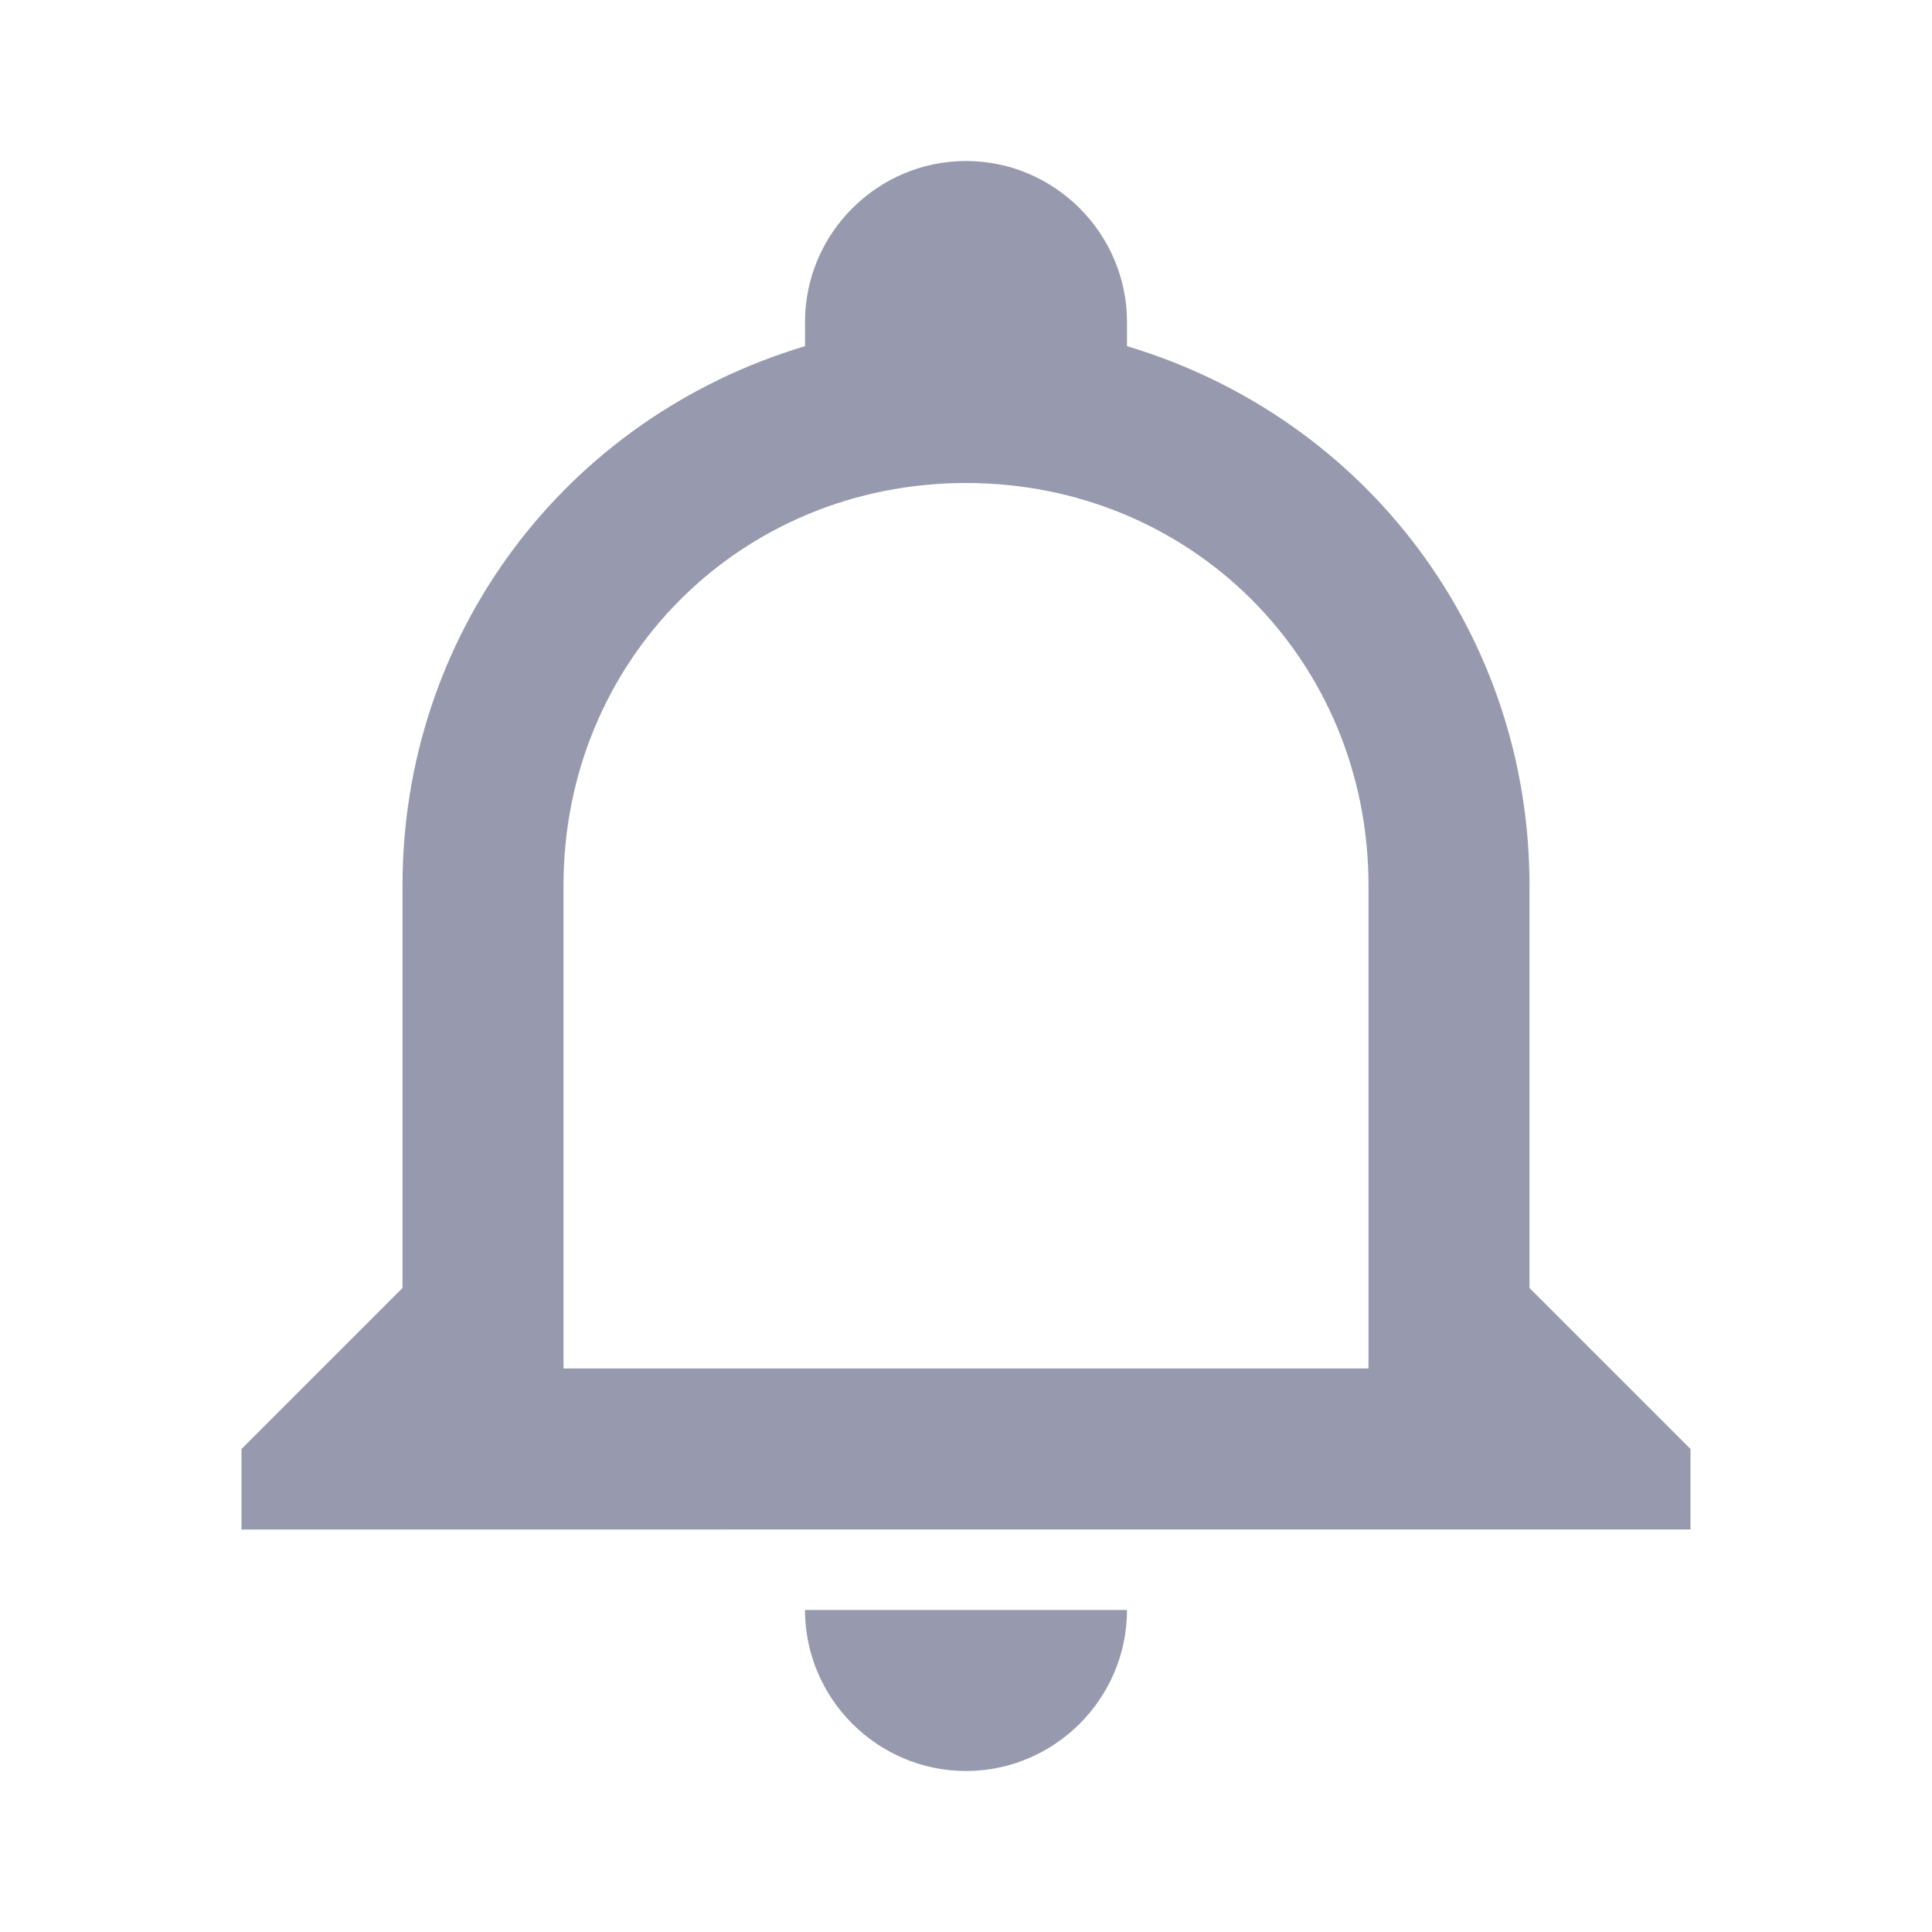 <svg width="24" height="24" viewBox="0 0 24 24" xmlns="http://www.w3.org/2000/svg">
    <g fill="none" fill-rule="evenodd">
        <path d="M0 0h24v24H0z" />
        <path
            d="M10 20h4c0 1.1-.9 2-2 2s-2-.9-2-2m11-1H3v-1l2-2v-5c0-3.1 2-5.8 5-6.7V4c0-1.1.9-2 2-2s2 .9 2 2v.3c3 .9 5 3.6 5 6.7v5l2 2v1zm-4-8c0-2.8-2.2-5-5-5s-5 2.2-5 5v6h10v-6z"
            fill="#979aae" />
    </g>
</svg>
